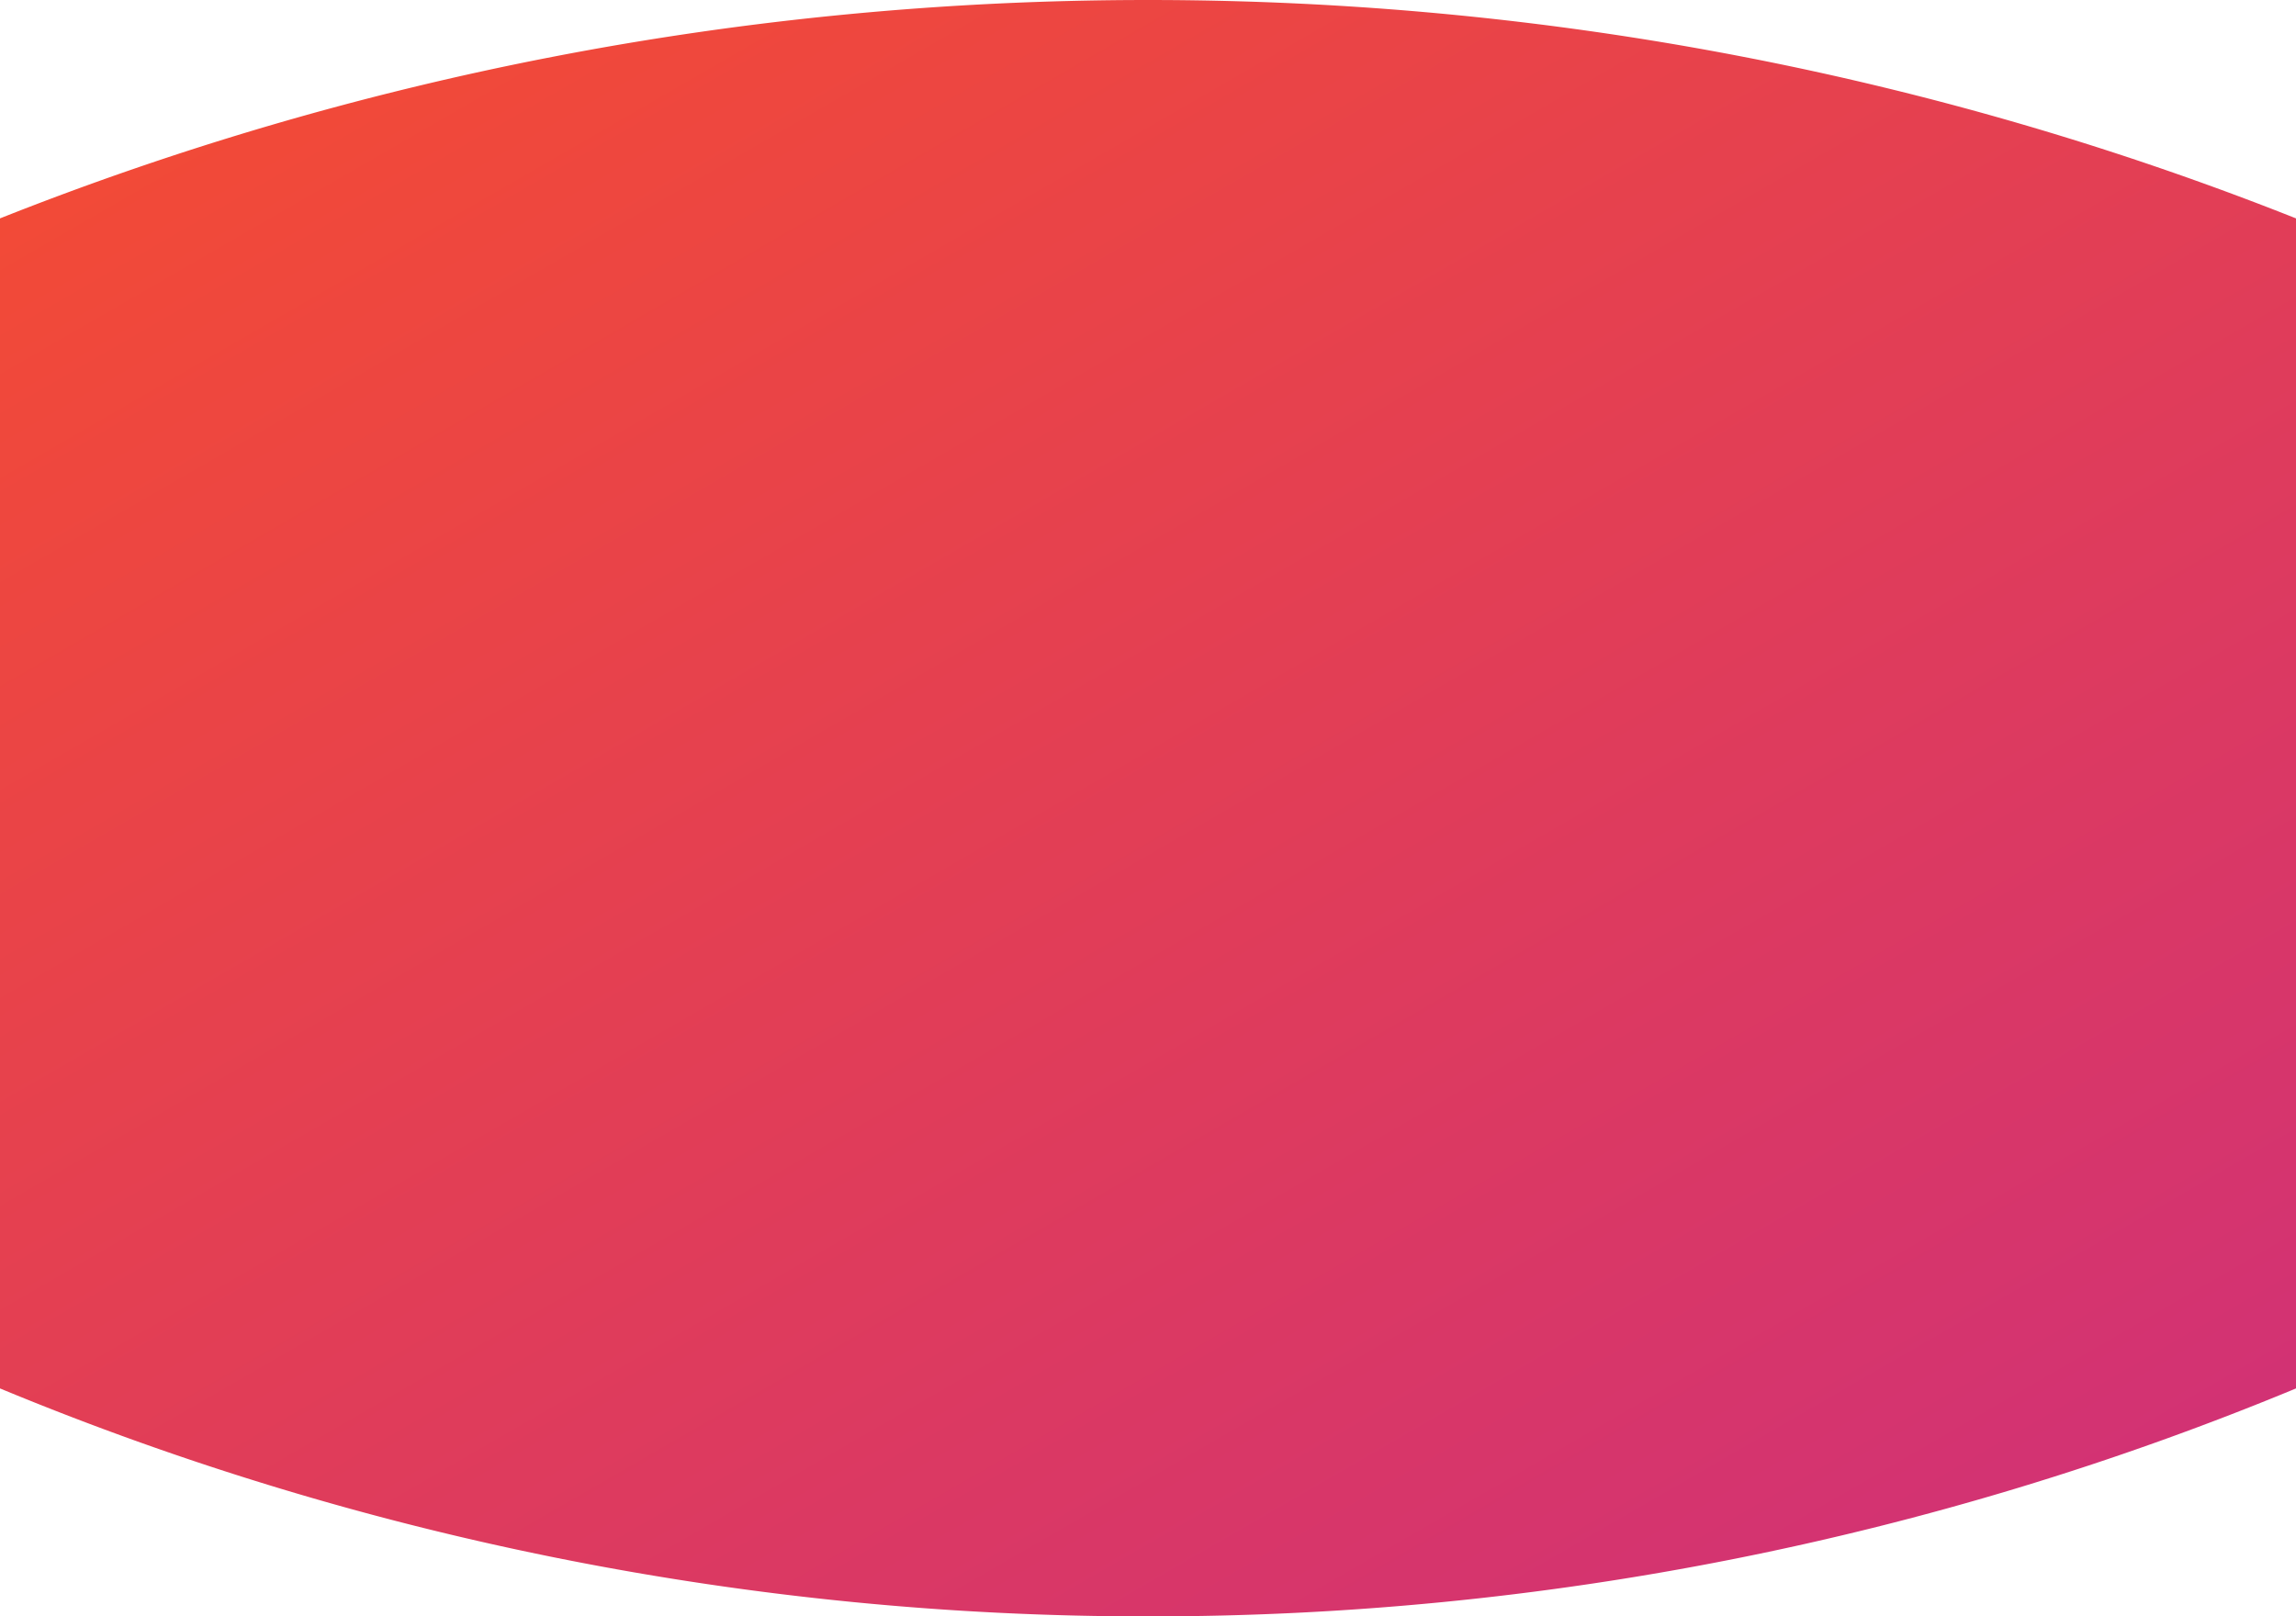<svg xmlns="http://www.w3.org/2000/svg" xmlns:xlink="http://www.w3.org/1999/xlink" viewBox="0 0 1440 1013.93"><defs><style>.cls-1{fill:url(#linear-gradient);}</style><linearGradient id="linear-gradient" x1="1058.91" y1="1090.94" x2="381.09" y2="-83.06" gradientUnits="userSpaceOnUse"><stop offset="0" stop-color="#d23274"/><stop offset="1" stop-color="#f24a37"/></linearGradient></defs><title>3_BG@web</title><g id="Layer_2" data-name="Layer 2"><g id="Layer_1-2" data-name="Layer 1"><path class="cls-1" d="M1440,137v734a1876,1876,0,0,1-720,143,1876,1876,0,0,1-720-143V137C222.8,48.57,465.72,0,720,0S1217.2,48.57,1440,137Z"/></g></g></svg>